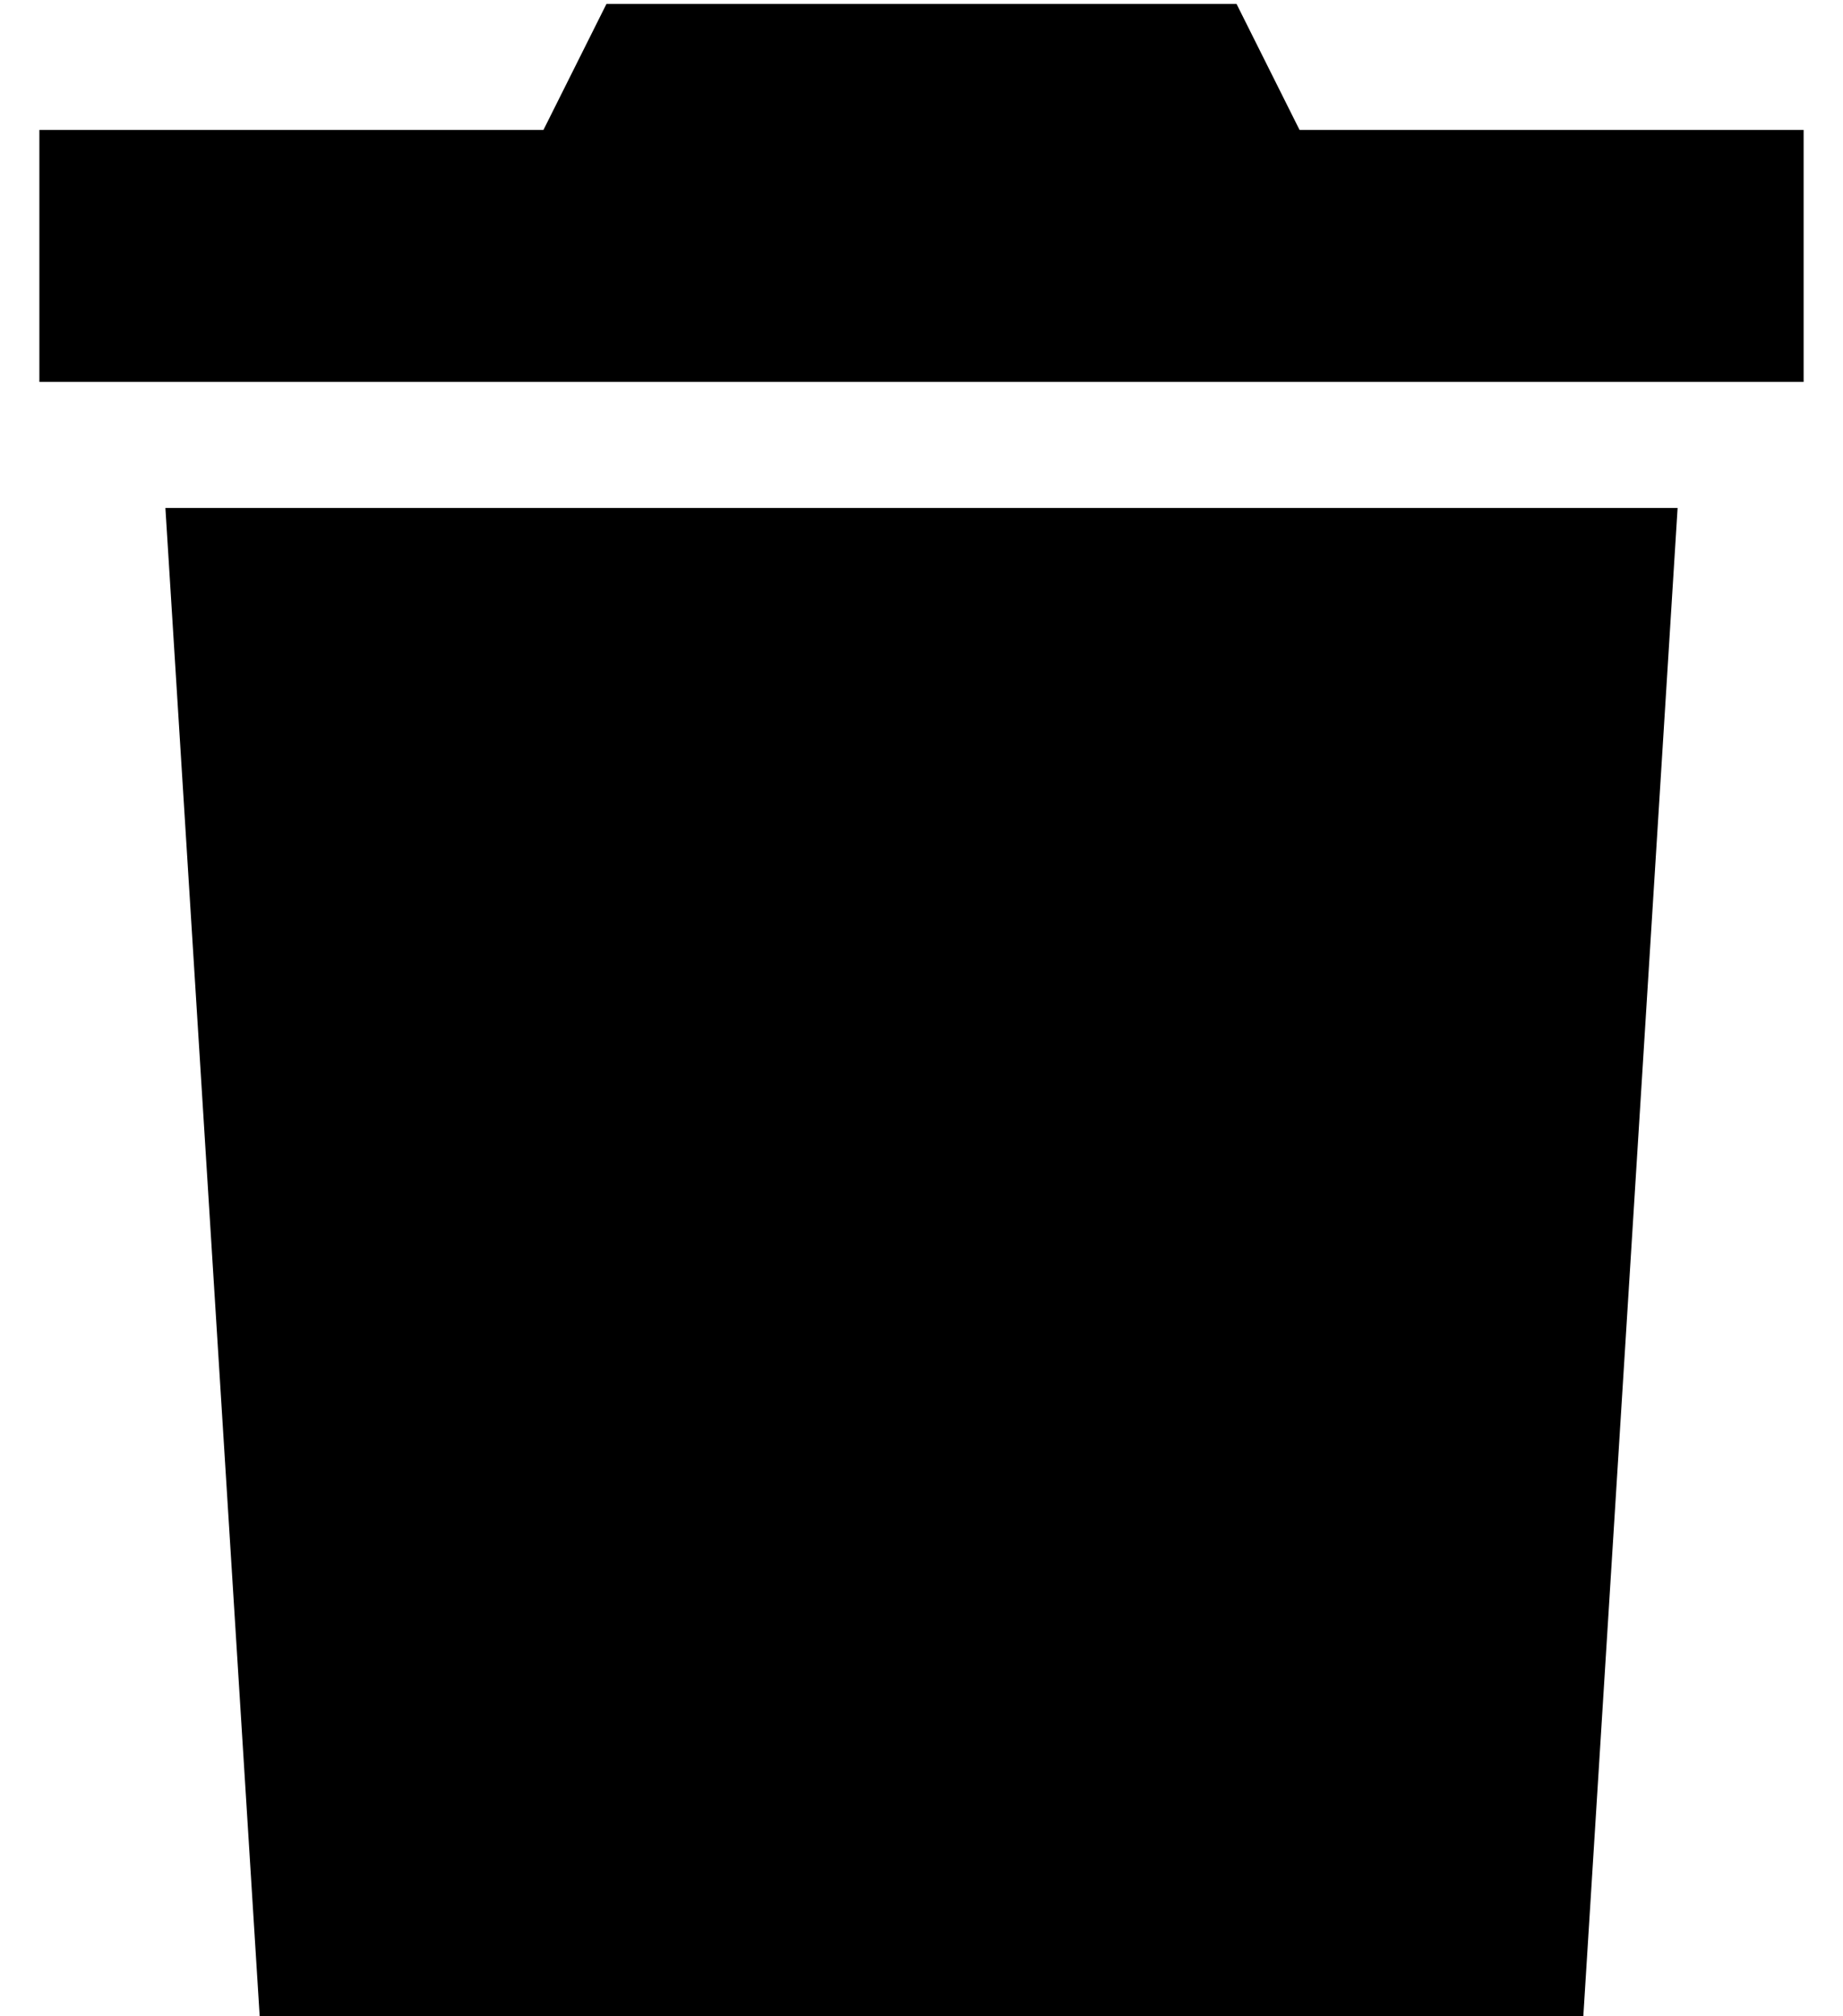 <?xml version="1.0" standalone="no"?>
<!DOCTYPE svg PUBLIC "-//W3C//DTD SVG 1.1//EN" "http://www.w3.org/Graphics/SVG/1.1/DTD/svg11.dtd" >
<svg xmlns="http://www.w3.org/2000/svg" xmlns:xlink="http://www.w3.org/1999/xlink" version="1.1" viewBox="-10 -40 468 512">
   <path fill="currentColor"
d="M144 -39l-16 32l16 -32l-16 32h-128v0v64v0h448v0v-64v0h-128v0l-16 -32v0h-160v0zM416 89h-384h384h-384l24 384v0h336v0l24 -384v0z" />
</svg>
